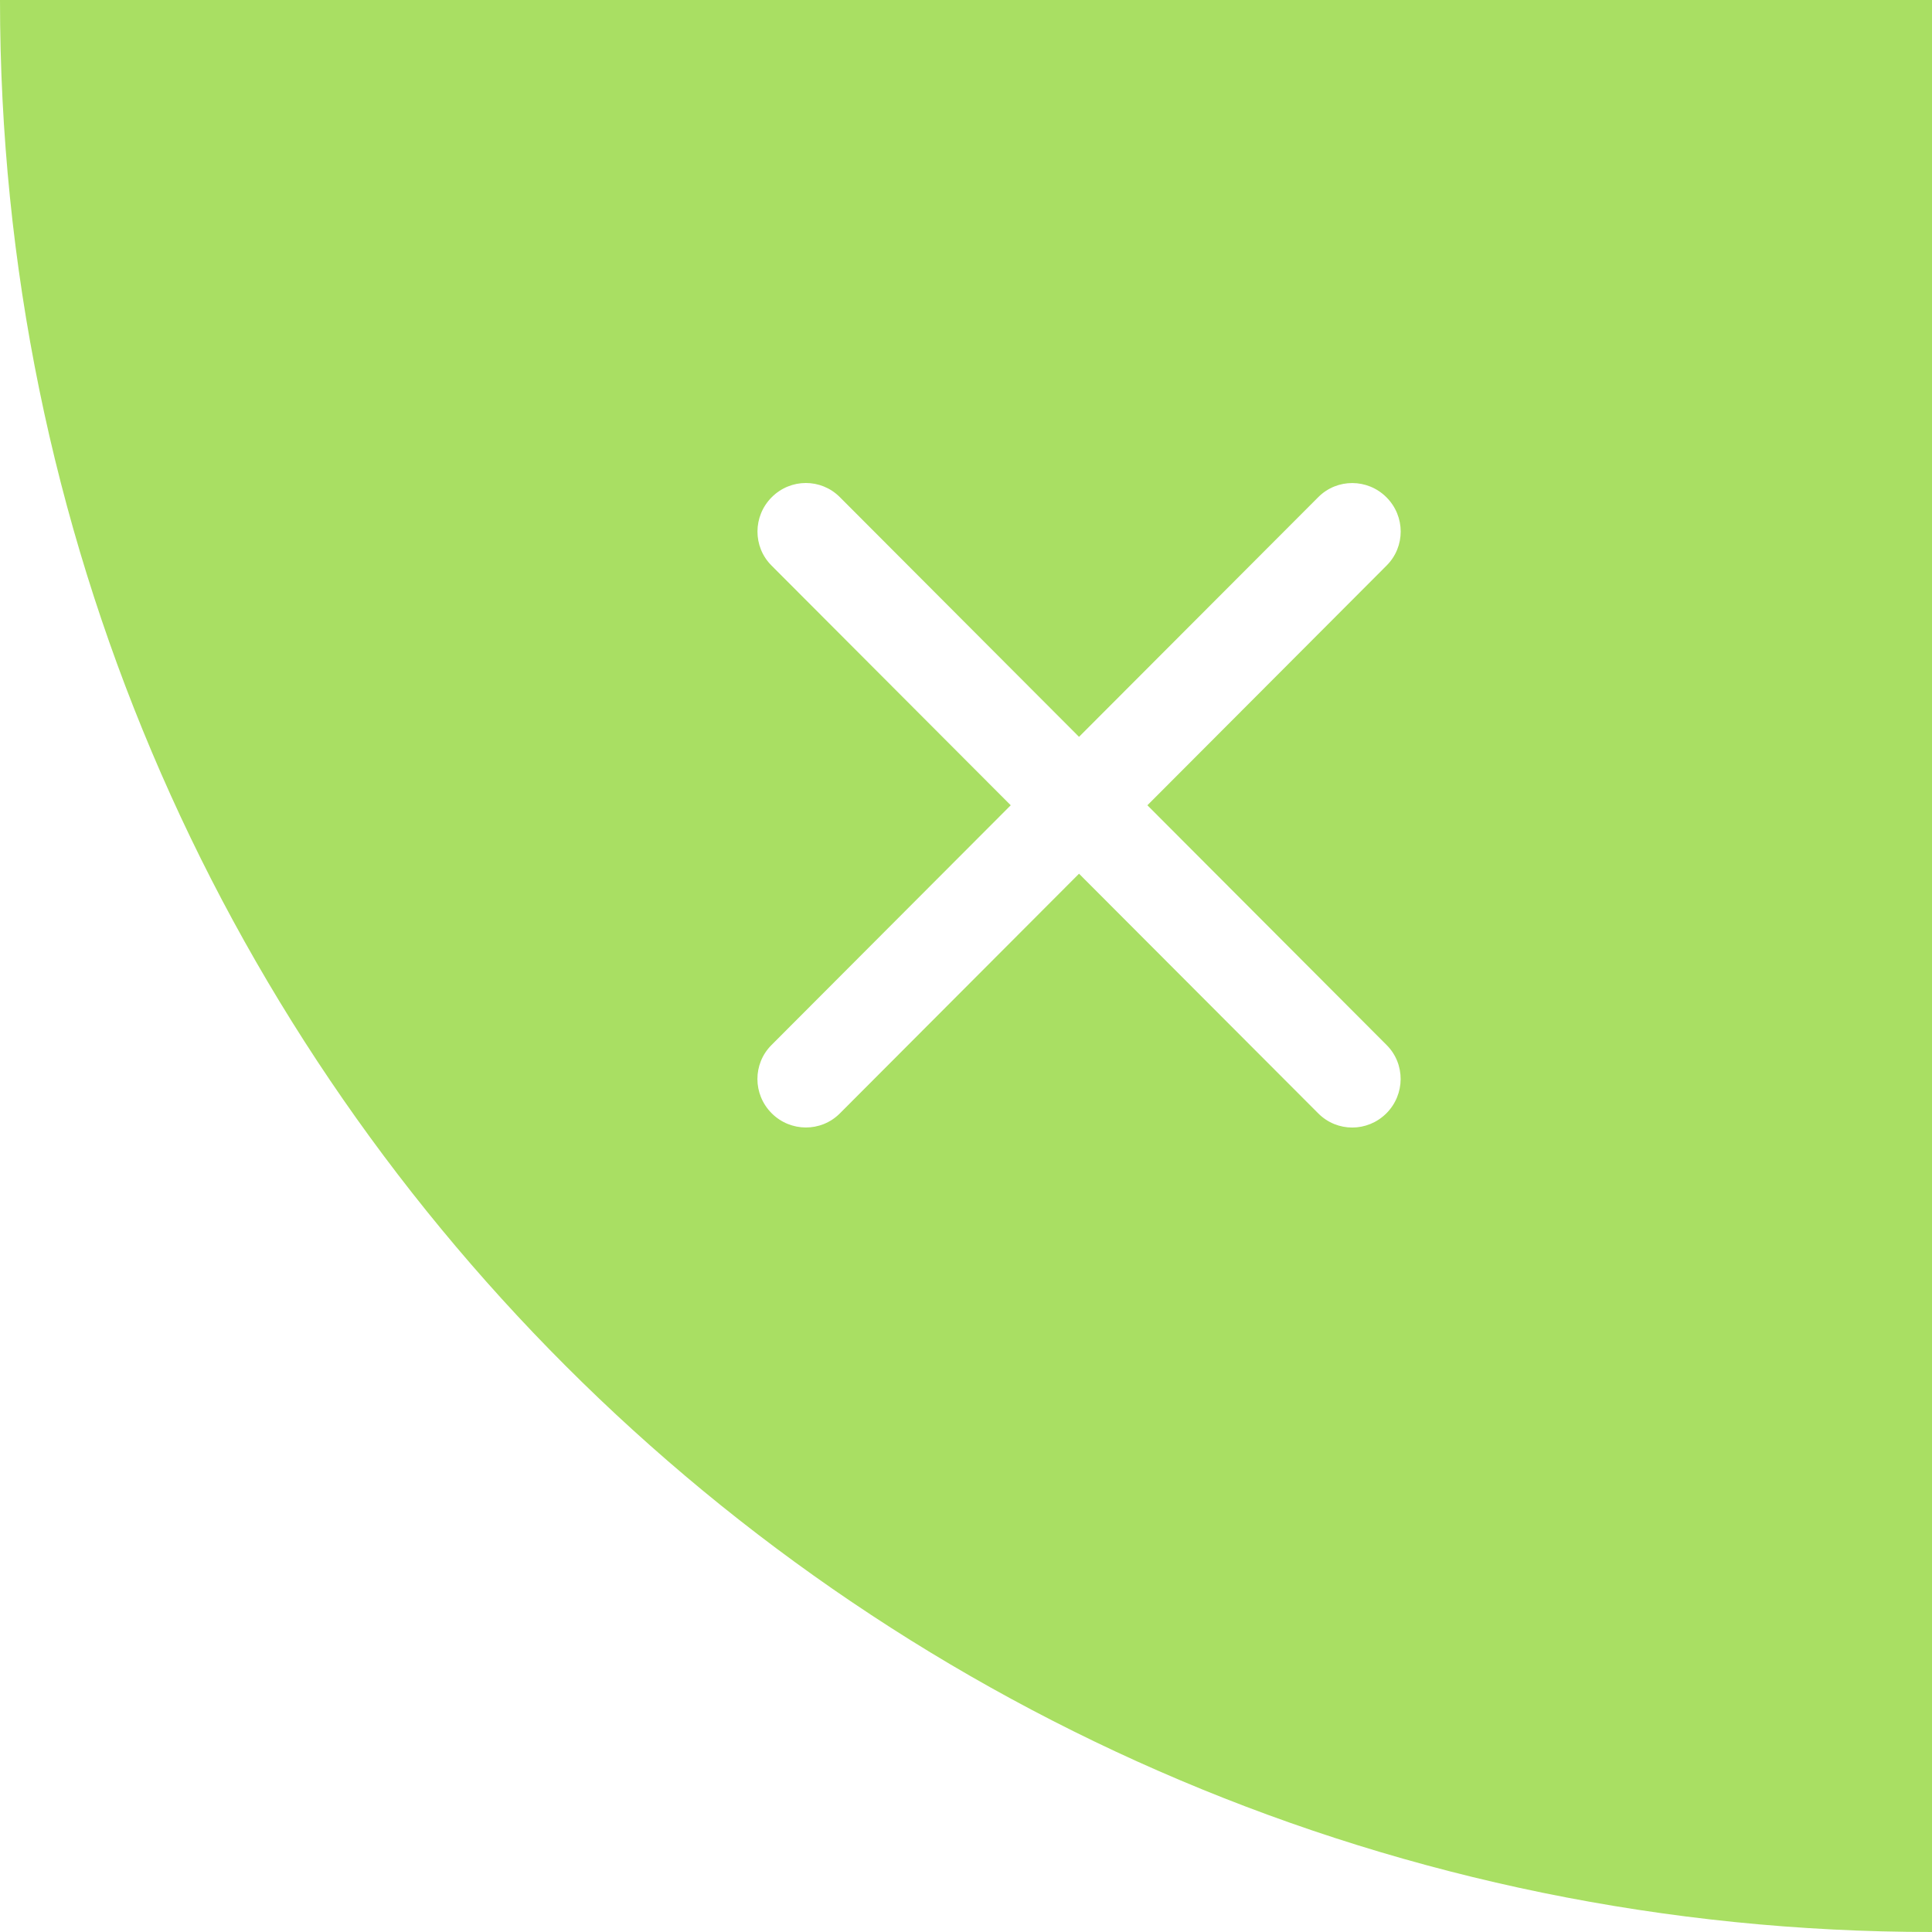 <svg width="26" height="26" viewBox="0 0 26 26" fill="none" xmlns="http://www.w3.org/2000/svg">
<path d="M0 0C0 14.359 11.641 26 26 26V0H0ZM15.441 10.837L18.661 14.064C18.913 14.316 18.912 14.727 18.658 14.982C18.402 15.238 17.994 15.237 17.742 14.985L14.521 11.758L11.301 14.985C11.049 15.237 10.639 15.236 10.385 14.982C10.129 14.726 10.13 14.316 10.382 14.064L13.602 10.837L10.382 7.61C10.13 7.358 10.131 6.947 10.385 6.692C10.64 6.436 11.049 6.437 11.301 6.689L14.521 9.916L17.742 6.689C17.994 6.437 18.404 6.438 18.658 6.692C18.914 6.948 18.913 7.358 18.661 7.61L15.441 10.837Z" fill="#A9DF63"/>
</svg>
